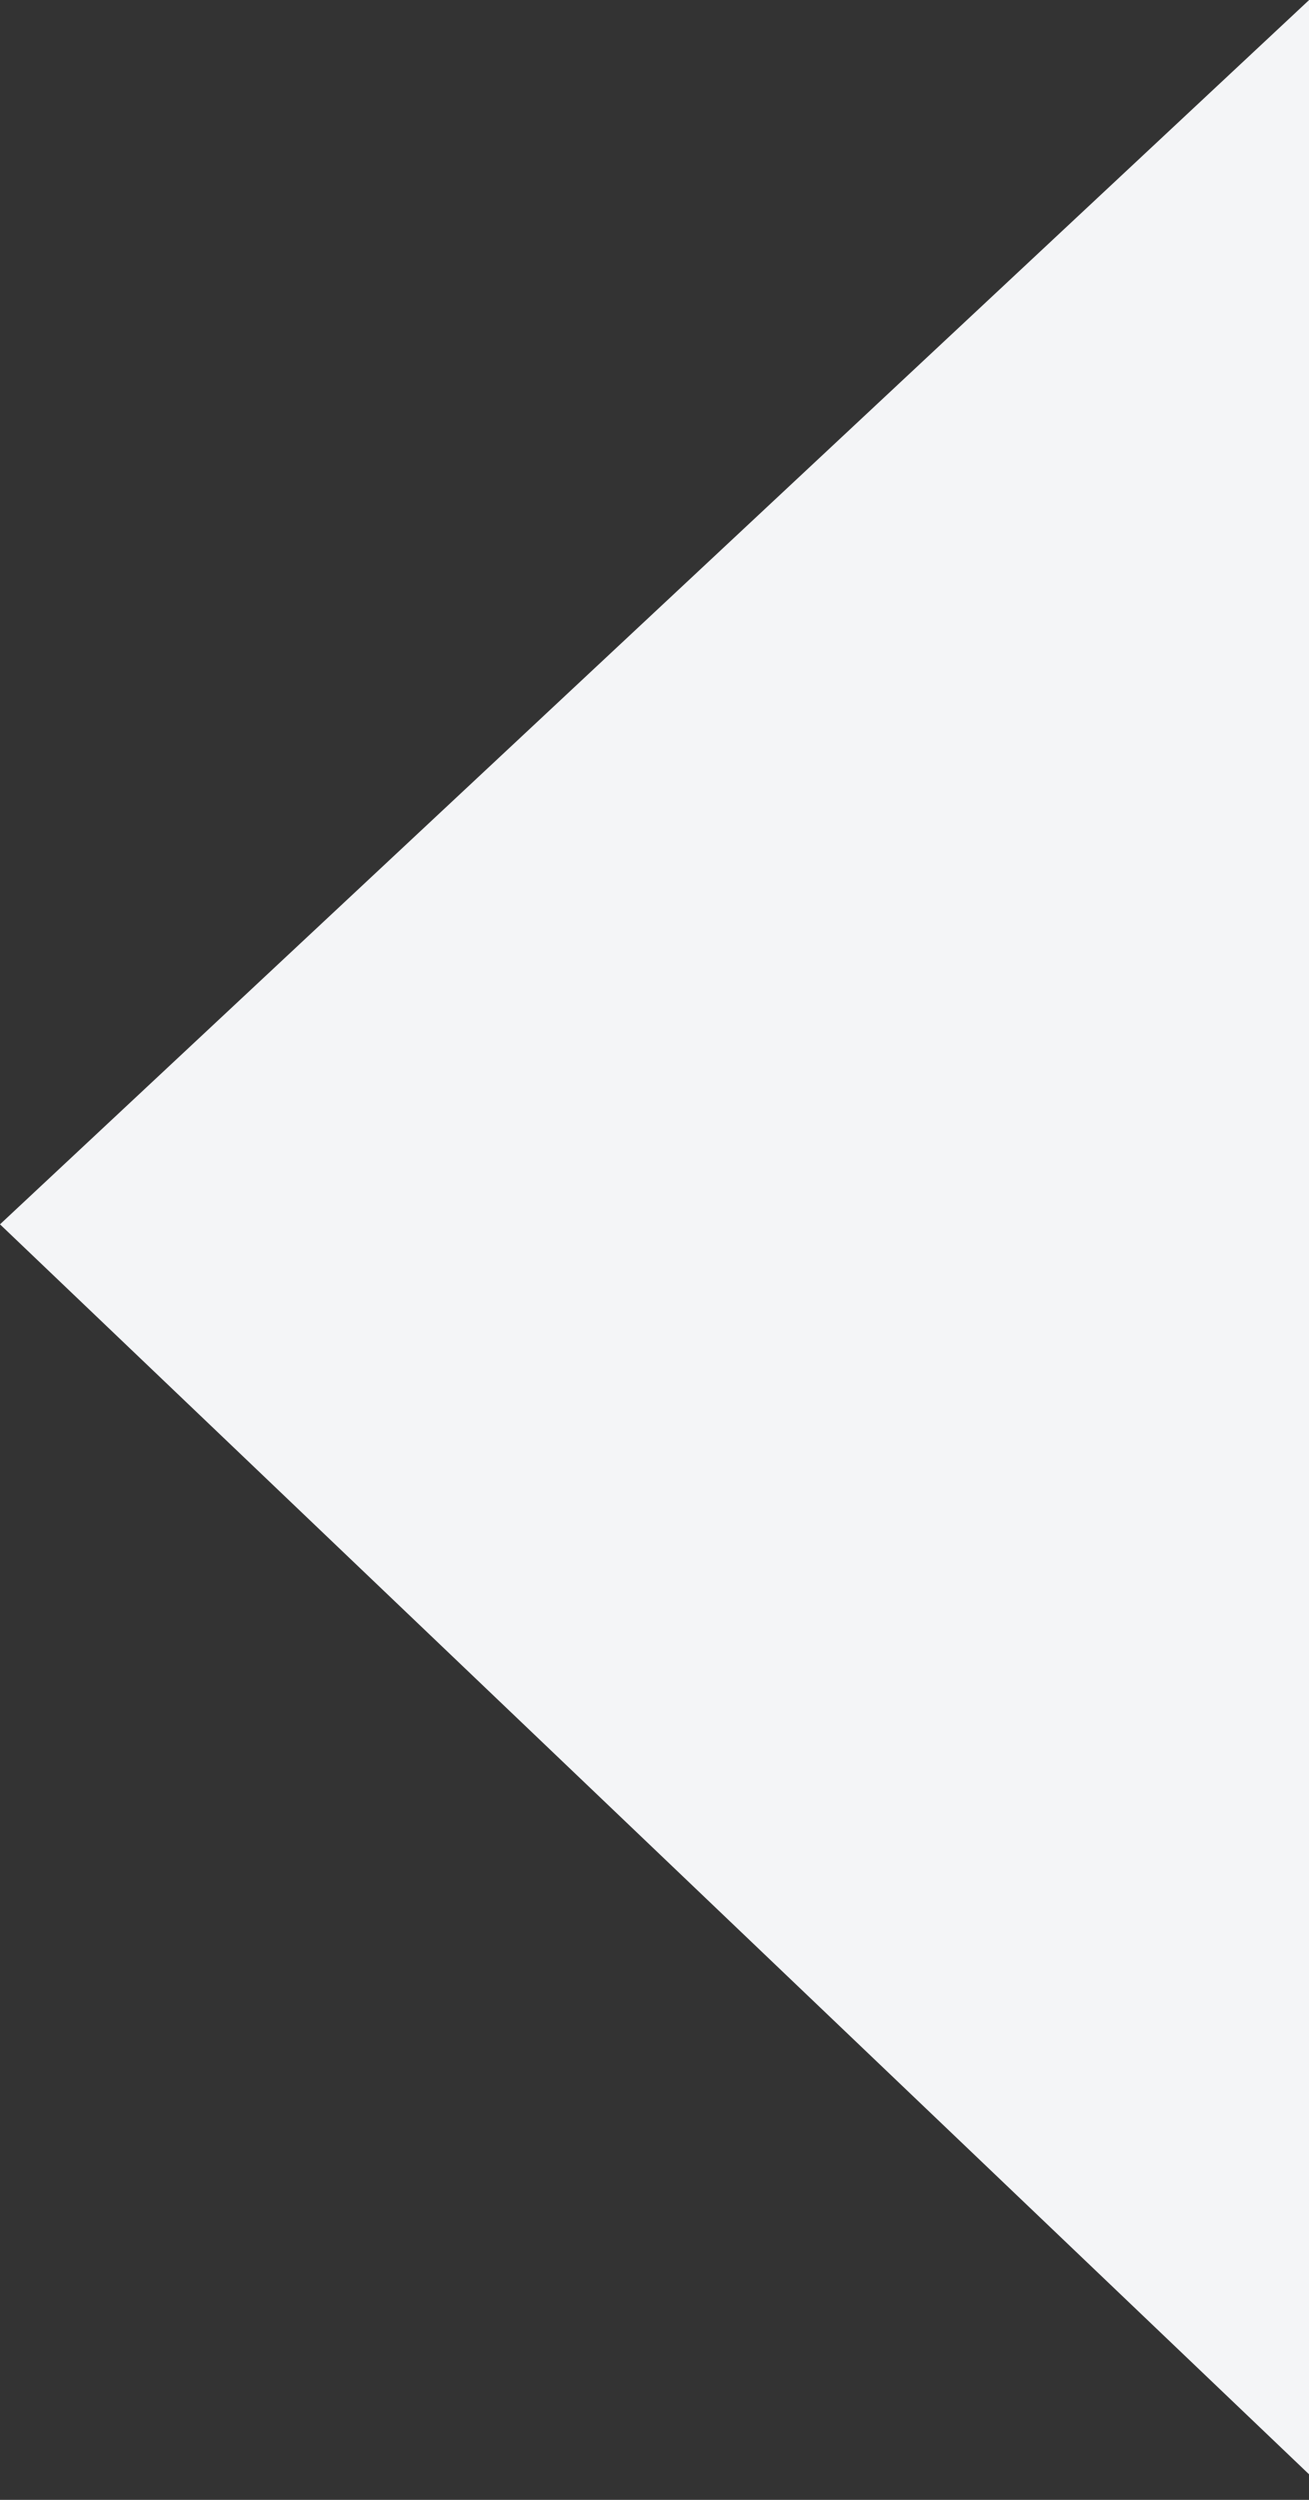 <svg width="11" height="21" viewBox="0 0 11 21" fill="none" xmlns="http://www.w3.org/2000/svg">
<rect x="0" y="0" width="11" height="21" fill="#333333" stroke="none"/>
<path d="M1.25211e-07 10.285L11 0.001L11 20.785L1.25211e-07 10.285Z" fill="#F4F5F7"/>
</svg>
